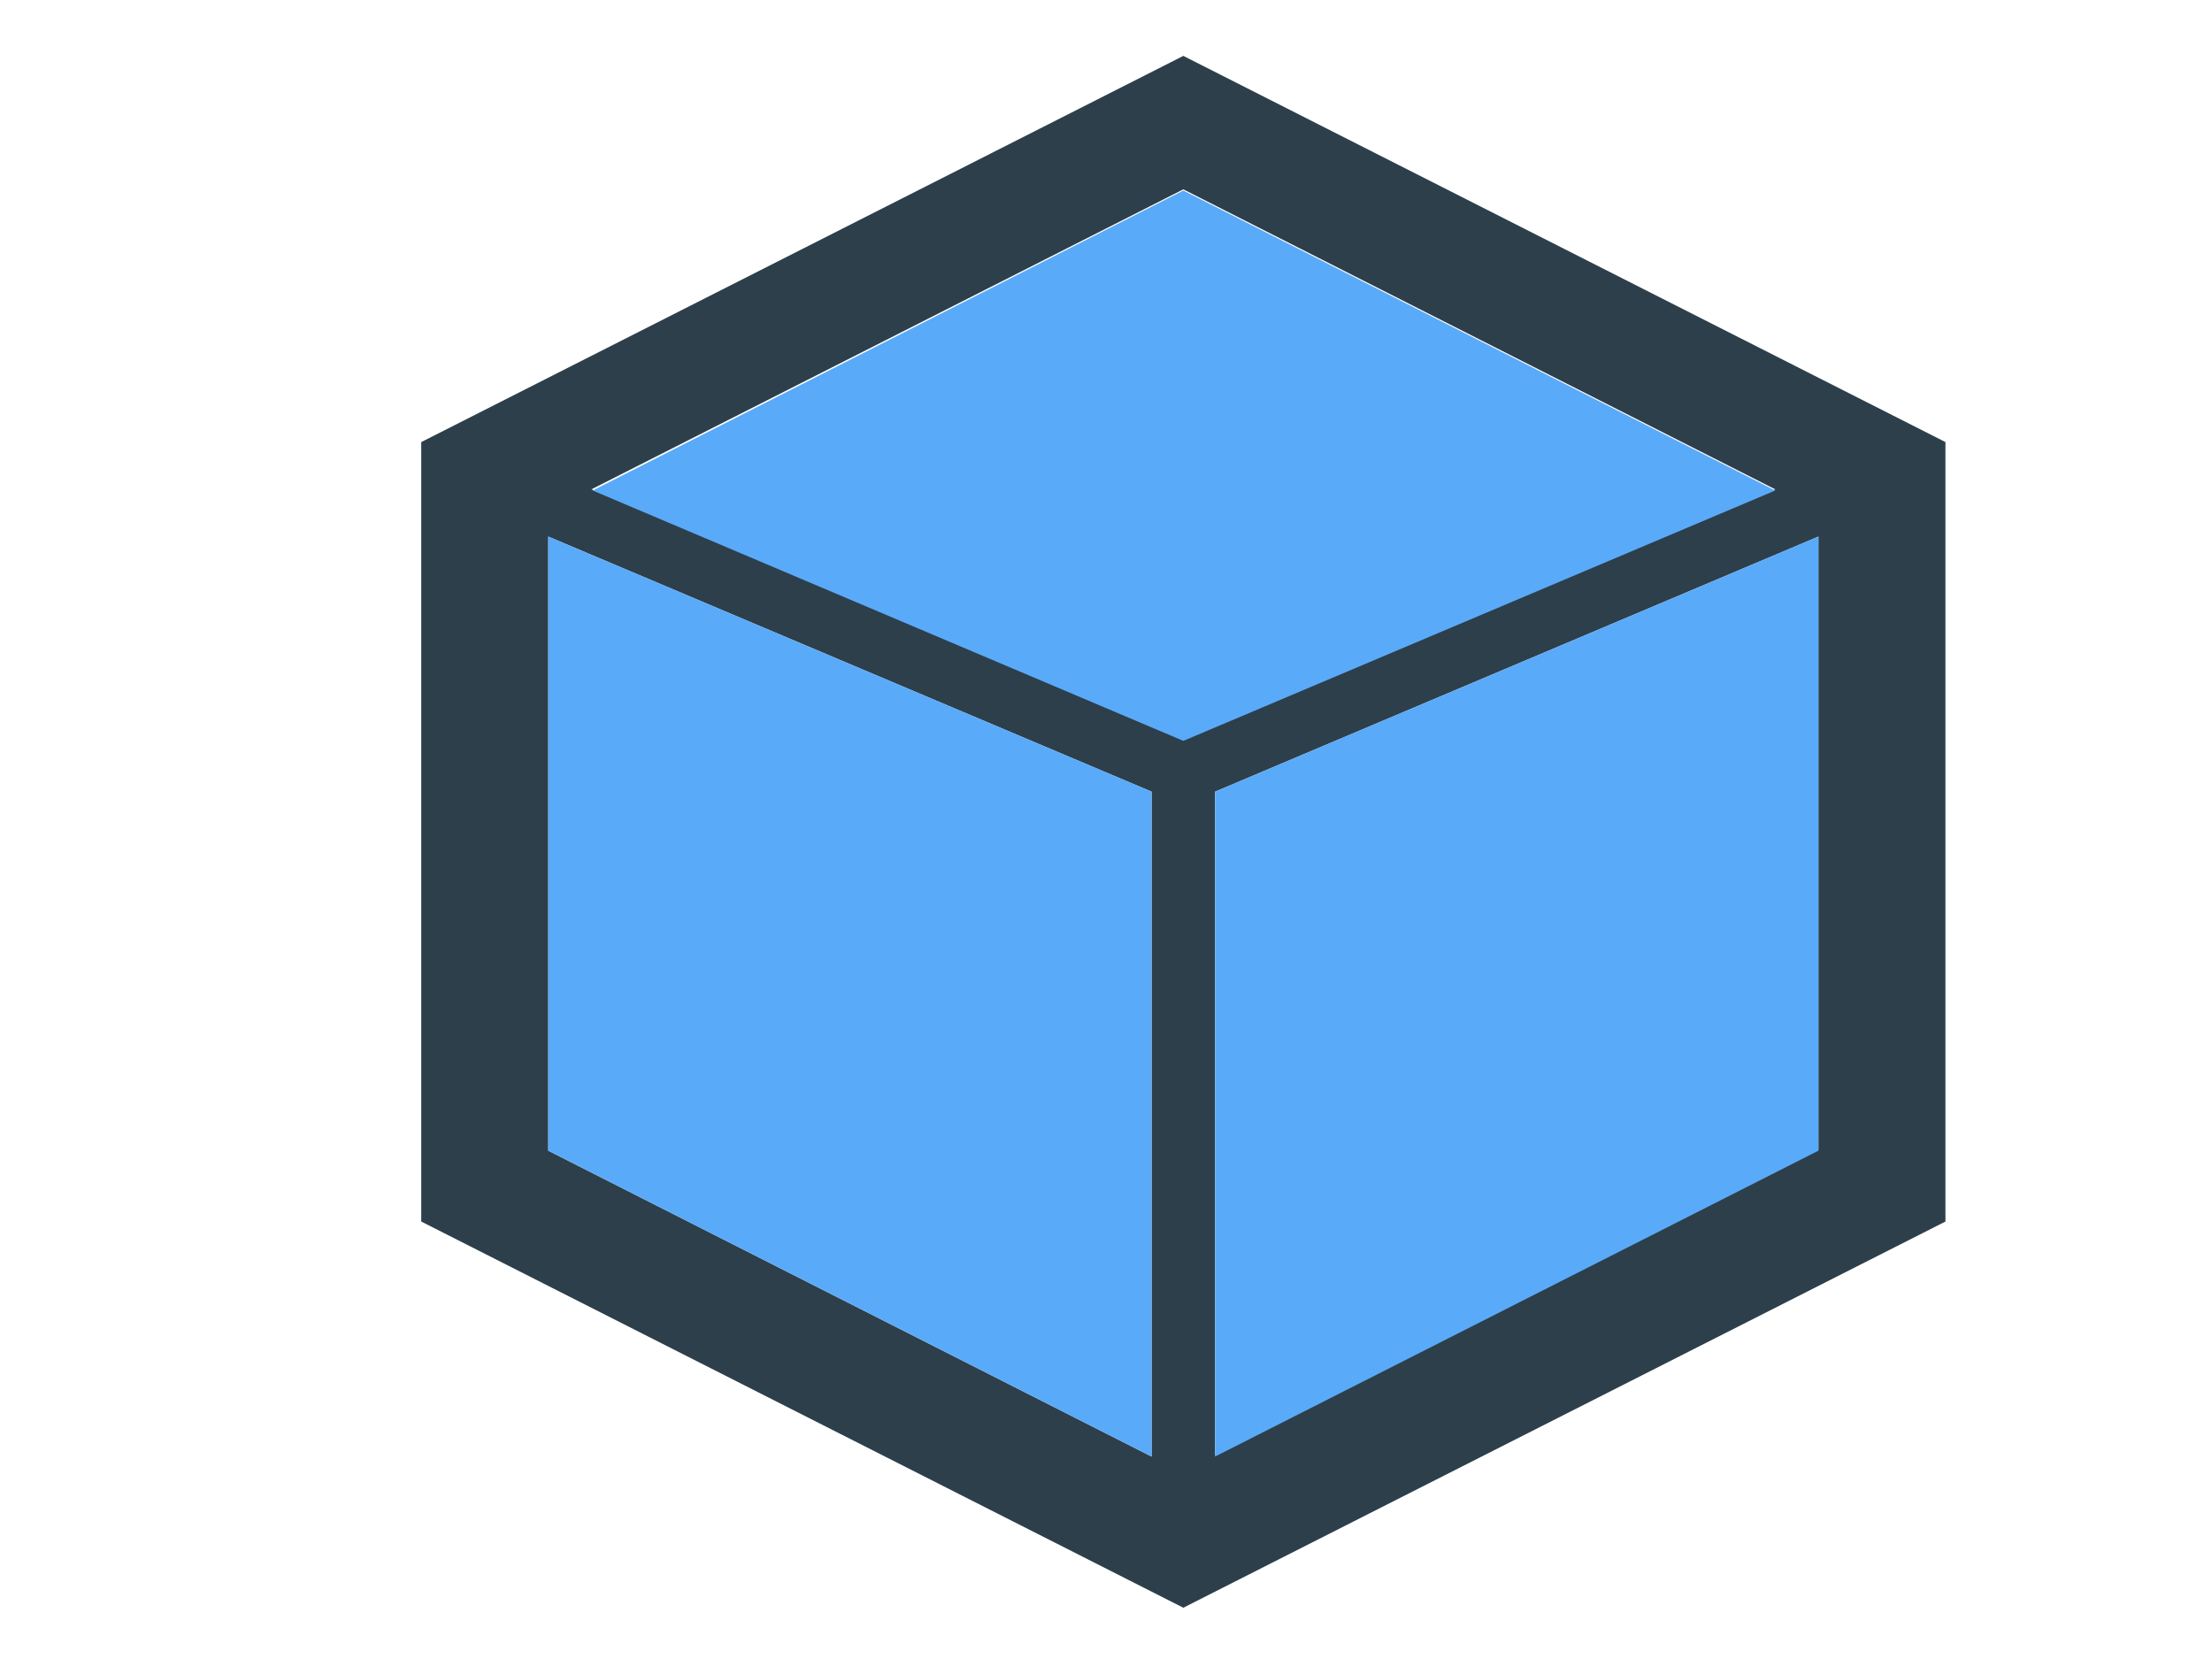 <svg width="640" height="480" xmlns="http://www.w3.org/2000/svg" xmlns:svg="http://www.w3.org/2000/svg" xmlns:xlink="http://www.w3.org/1999/xlink">
 <defs>
  <symbol viewBox="0 0 64 64" id="svg_4" xmlns:xlink="http://www.w3.org/1999/xlink" xmlns="http://www.w3.org/2000/svg">
   <defs>
    <style>.cls-1{fill:#4178be;}.cls-2{fill:#fff;}.cls-3{fill:#5aaafa;}.cls-4{fill:#2d3f4a;}</style>
    <symbol viewBox="0 0 32 32" id="svg_3">
     <path d="m16.11,9.43l-6,3.27l0,6.6l6,3.27l6,-3.27l0,-6.6l-6,-3.27zm-0.25,11.86l-4.75,-2.59l0,-5.2l4.75,2.16l0,5.63zm-4.41,-8.19l4.66,-2.54l4.66,2.54l-4.66,2.12l-4.66,-2.12zm9.66,5.59l-4.75,2.59l0,-5.62l4.75,-2.16l0,5.2l0,-0.01z" class="cls-4"/>
     <polygon points="11.11 18.7 15.86 21.29 15.86 15.66 11.11 13.5 11.11 18.7" class="cls-3"/>
     <polygon points="16.36 21.29 21.11 18.7 21.11 13.5 16.36 15.66 16.36 21.29" class="cls-3"/>
     <polygon points="16.11 15.23 20.77 13.11 16.11 10.57 11.46 13.11 16.11 15.23" class="cls-3"/>
    </symbol>
   </defs>
   <title>IBM_Blockchain_BMX_icon</title>
   <use xlink:href="#svg_3" height="64" width="64" id="svg_2"/>
  </symbol>
 </defs>
 <g>
  <title>Layer 1</title>
  <use x="-185.2" y="-127.6" transform="matrix(2.45,0,0,2.278,8.073,-15.379) " xlink:href="#svg_4" id="svg_5"/>
  <g id="svg_6"/>
 </g>
</svg>
